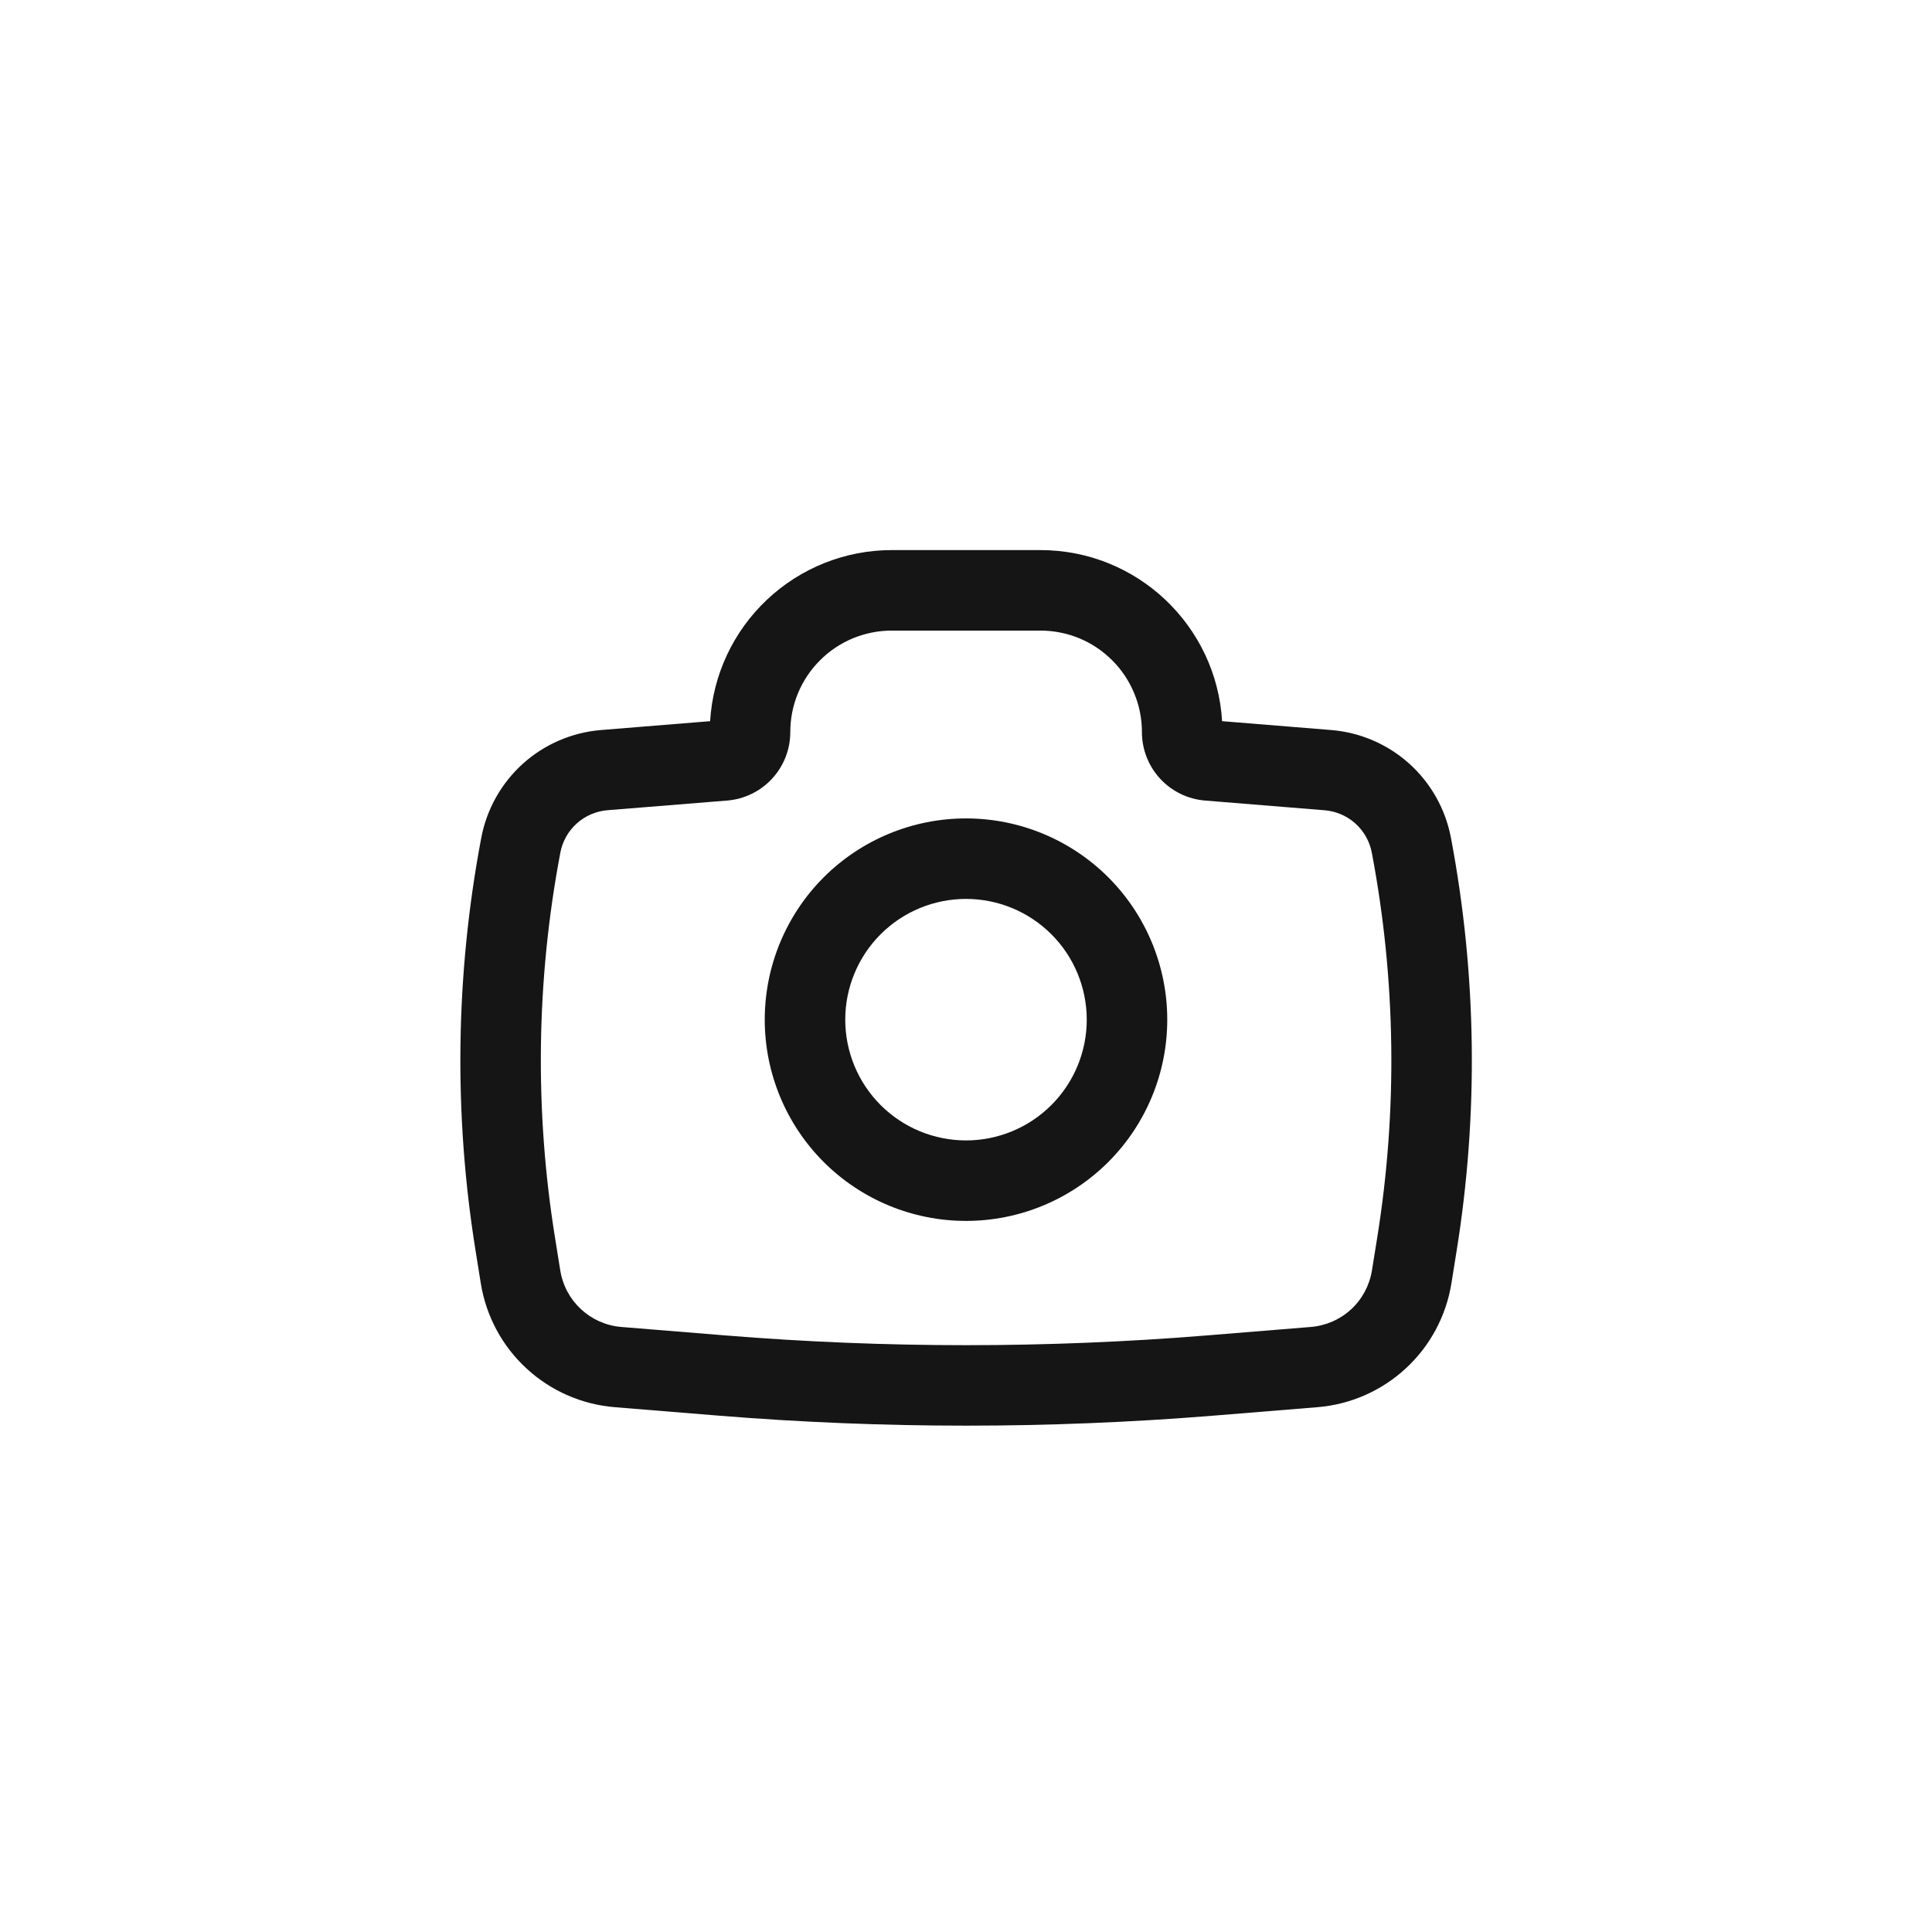 <svg width="36" height="36" viewBox="0 0 36 36" fill="none" xmlns="http://www.w3.org/2000/svg">
<g filter="url(#filter0_b_1572_7928)">
<rect width="36" height="36" rx="18" fill="white" fill-opacity="0.6"/>
<rect x="0.5" y="0.5" width="35" height="35" rx="17.5" stroke="white"/>
<path fill-rule="evenodd" clip-rule="evenodd" d="M14.25 19C14.25 18.005 14.645 17.052 15.348 16.348C16.052 15.645 17.005 15.25 18 15.25C18.995 15.25 19.948 15.645 20.652 16.348C21.355 17.052 21.75 18.005 21.75 19C21.75 19.995 21.355 20.948 20.652 21.652C19.948 22.355 18.995 22.75 18 22.75C17.005 22.75 16.052 22.355 15.348 21.652C14.645 20.948 14.25 19.995 14.25 19ZM18 16.75C17.403 16.75 16.831 16.987 16.409 17.409C15.987 17.831 15.75 18.403 15.75 19C15.75 19.597 15.987 20.169 16.409 20.591C16.831 21.013 17.403 21.25 18 21.25C18.597 21.25 19.169 21.013 19.591 20.591C20.013 20.169 20.25 19.597 20.25 19C20.25 18.403 20.013 17.831 19.591 17.409C19.169 16.987 18.597 16.75 18 16.75Z" fill="#151515"/>
<path fill-rule="evenodd" clip-rule="evenodd" d="M16.618 11.75C16.369 11.75 16.123 11.799 15.894 11.893C15.664 11.989 15.455 12.128 15.28 12.304C15.104 12.479 14.964 12.688 14.869 12.918C14.774 13.147 14.726 13.393 14.726 13.642C14.726 13.963 14.605 14.273 14.387 14.509C14.169 14.745 13.871 14.891 13.551 14.917L11.321 15.097C11.108 15.114 10.906 15.201 10.747 15.344C10.588 15.487 10.48 15.679 10.441 15.889C9.992 18.259 9.959 20.689 10.343 23.07L10.44 23.674C10.532 24.244 11.001 24.679 11.577 24.726L13.52 24.884C16.503 25.126 19.501 25.126 22.484 24.884L24.426 24.726C24.706 24.703 24.97 24.587 25.177 24.397C25.383 24.206 25.519 23.951 25.564 23.674L25.661 23.07C26.045 20.689 26.011 18.259 25.562 15.889C25.522 15.679 25.415 15.488 25.256 15.345C25.097 15.202 24.895 15.115 24.682 15.098L22.453 14.917C22.133 14.891 21.834 14.745 21.617 14.509C21.399 14.273 21.278 13.963 21.278 13.642C21.278 13.393 21.23 13.147 21.134 12.918C21.04 12.688 20.9 12.479 20.724 12.304C20.549 12.128 20.34 11.989 20.11 11.893C19.881 11.799 19.634 11.75 19.386 11.75H16.618ZM13.232 13.438C13.284 12.575 13.664 11.765 14.293 11.173C14.922 10.58 15.754 10.25 16.618 10.25H19.386C21.191 10.25 22.666 11.66 22.772 13.438L24.804 13.603C25.345 13.647 25.856 13.867 26.259 14.229C26.662 14.592 26.935 15.077 27.036 15.61C27.517 18.15 27.553 20.755 27.142 23.308L27.045 23.913C26.947 24.522 26.648 25.08 26.195 25.498C25.742 25.917 25.162 26.171 24.548 26.221L22.606 26.379C19.542 26.627 16.462 26.627 13.398 26.379L11.456 26.221C10.841 26.171 10.262 25.917 9.809 25.498C9.356 25.08 9.057 24.522 8.959 23.913L8.862 23.308C8.451 20.755 8.487 18.15 8.968 15.61C9.069 15.077 9.342 14.592 9.745 14.229C10.148 13.867 10.659 13.647 11.2 13.603L13.232 13.438Z" fill="#151515"/>
</g>
<defs>
<filter id="filter0_b_1572_7928" x="-16.2" y="-16.2" width="68.4" height="68.4" filterUnits="userSpaceOnUse" color-interpolation-filters="sRGB">
<feFlood flood-opacity="0" result="BackgroundImageFix"/>
<feGaussianBlur in="BackgroundImageFix" stdDeviation="8.1"/>
<feComposite in2="SourceAlpha" operator="in" result="effect1_backgroundBlur_1572_7928"/>
<feBlend mode="normal" in="SourceGraphic" in2="effect1_backgroundBlur_1572_7928" result="shape"/>
</filter>
</defs>
</svg>

